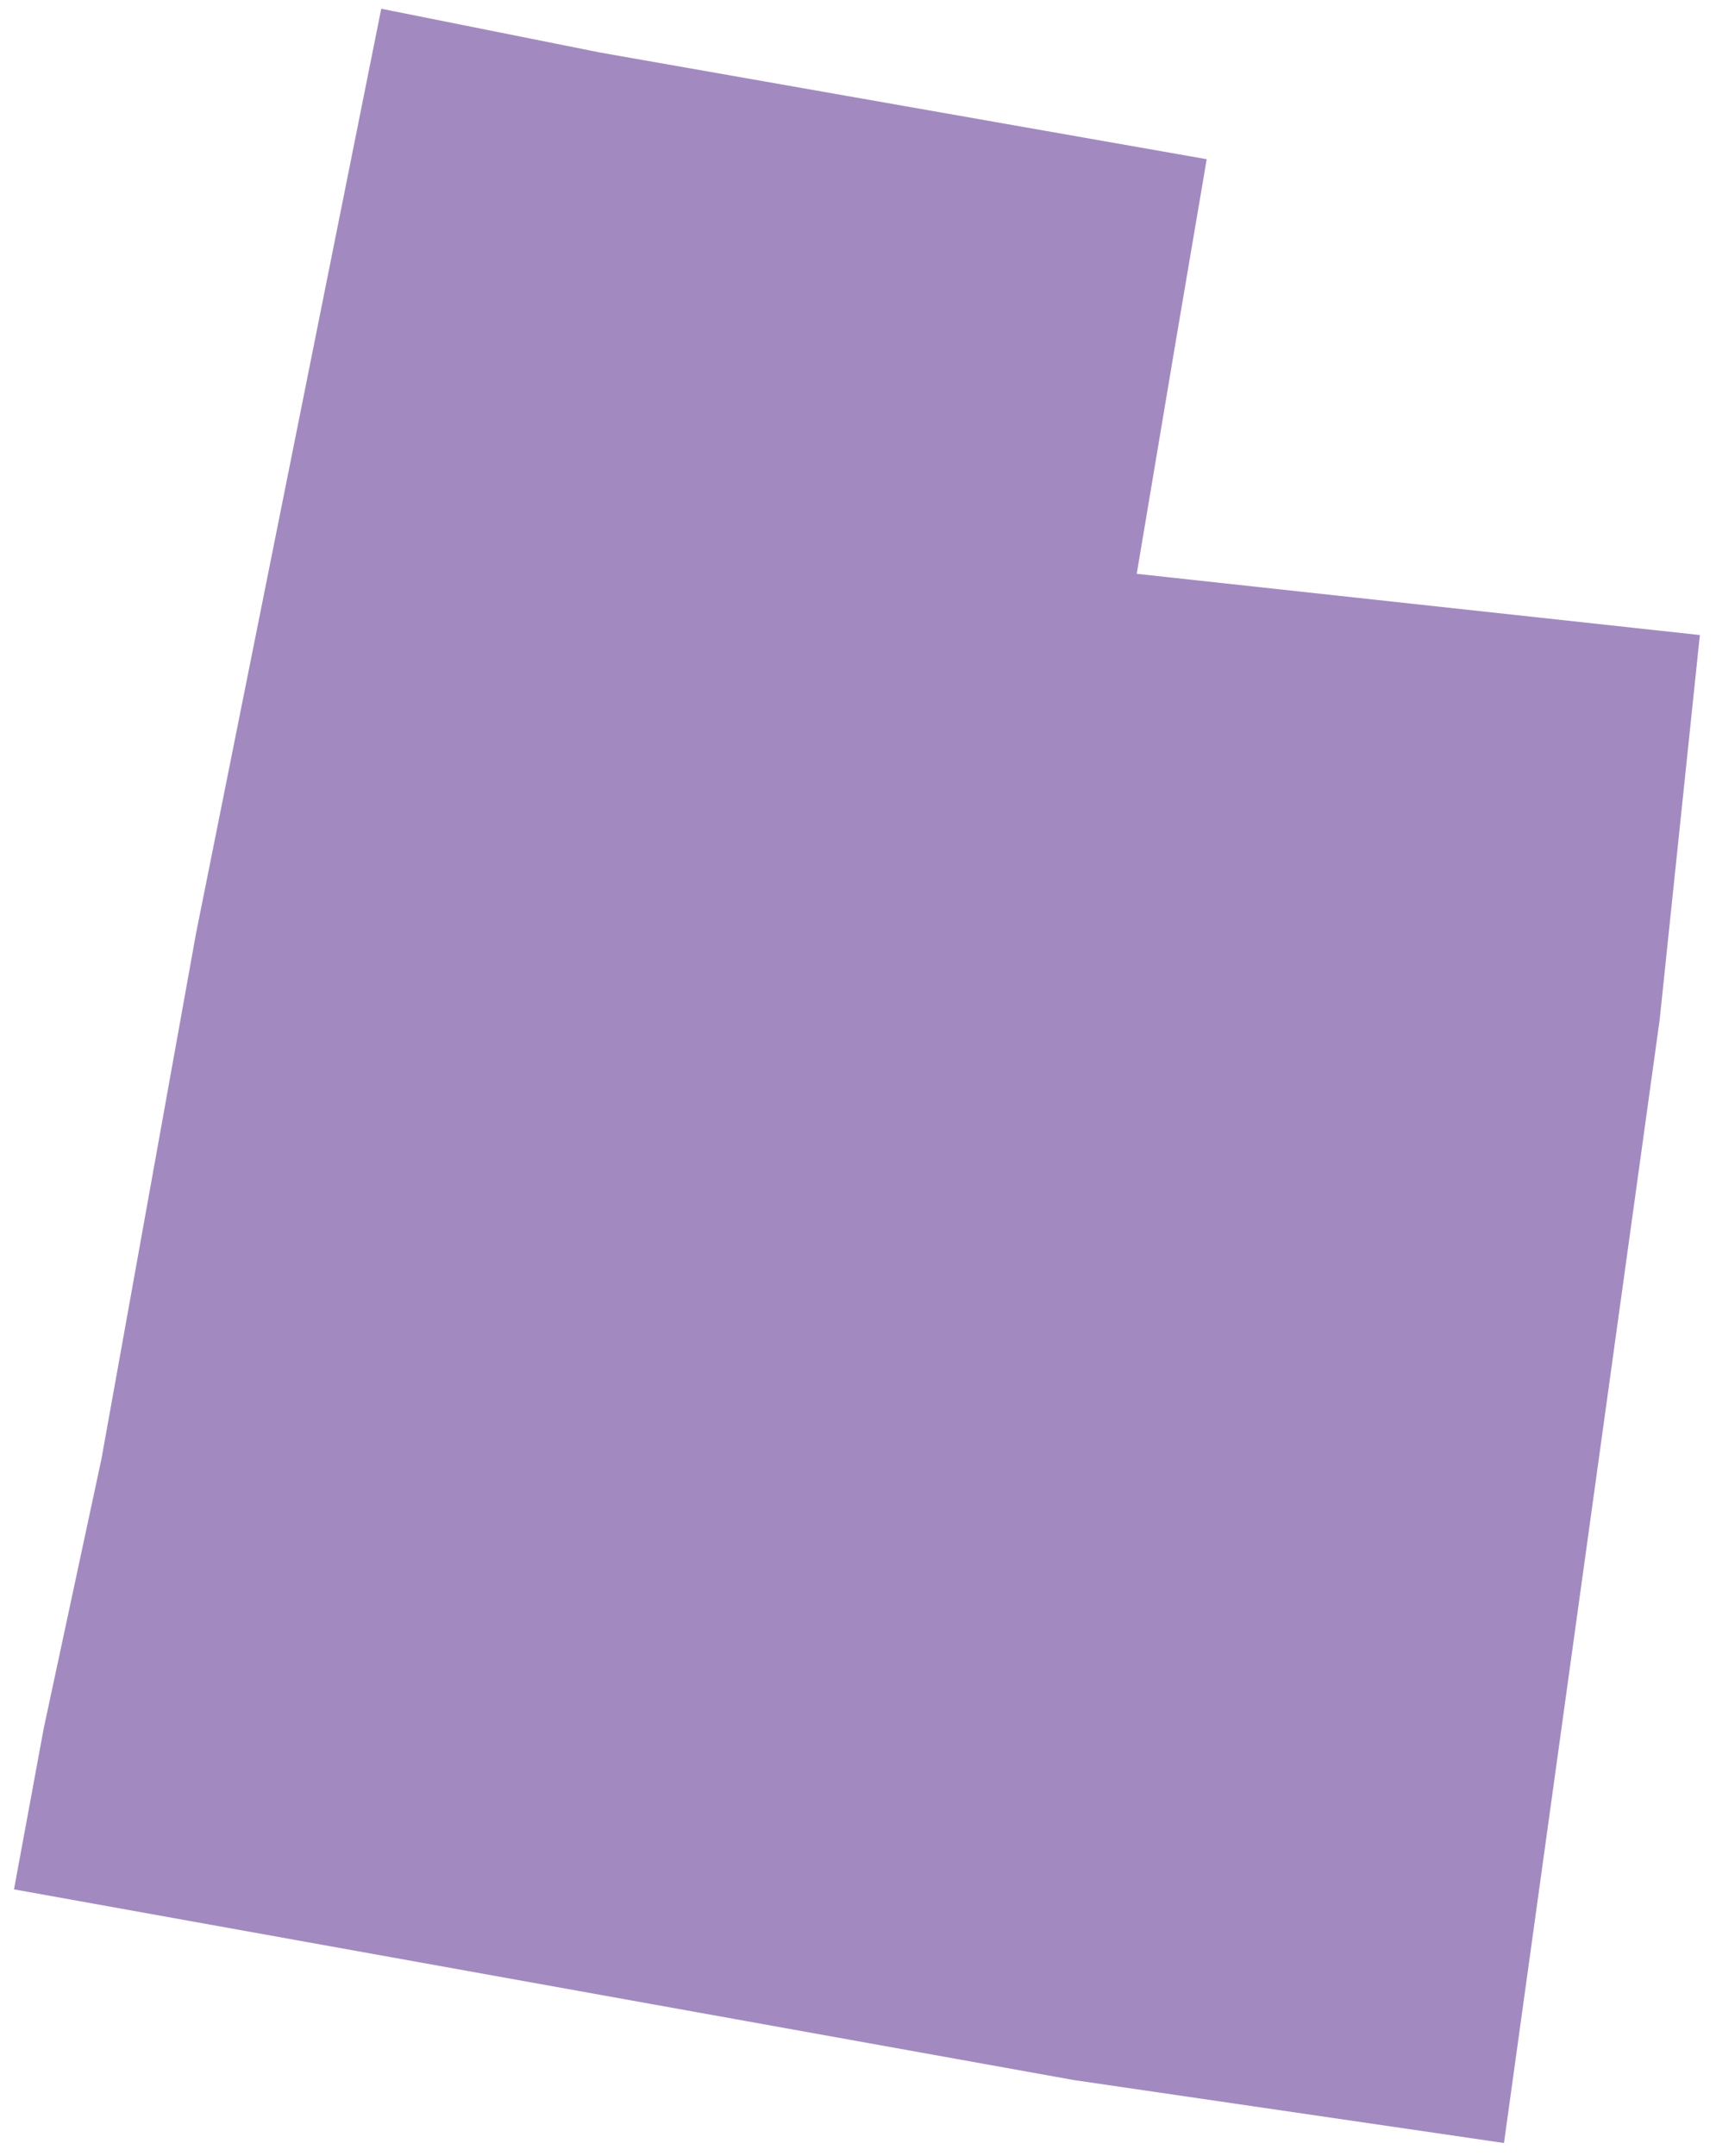 <?xml version="1.0" encoding="UTF-8"?>
<svg width="82px" height="103px" viewBox="0 0 82 103" version="1.1" xmlns="http://www.w3.org/2000/svg" xmlns:xlink="http://www.w3.org/1999/xlink">
    <!-- Generator: Sketch 52.3 (67297) - http://www.bohemiancoding.com/sketch -->
    <title>UT</title>
    <desc>Created with Sketch.</desc>
    <defs>
        <linearGradient x1="50%" y1="100%" x2="50%" y2="3.061617e-15%" id="linearGradient-1">
            <stop stop-color="#704C9F" offset="0%"></stop>
            <stop stop-color="#704C9F" offset="100%"></stop>
        </linearGradient>
    </defs>
    <g id="Page-1" stroke="none" stroke-width="1" fill="none" fill-rule="evenodd" fill-opacity="0.65">
        <g id="Tablet" transform="translate(-130, -474)" fill="url(#linearGradient-1)">
            <g id="UT" transform="translate(130, 474)">
                <polygon points="51.311 99.364 71.869 102.372 73.457 90.923 79.307 48.721 81.229 30.336 54.32 27.411 56.158 16.463 57.663 7.605 28.664 2.507 18.218 0.418 9.36 44.626 4.847 69.697 2.089 82.566 0.669 90.255"></polygon>
            </g>
        </g>
    </g>
</svg>
